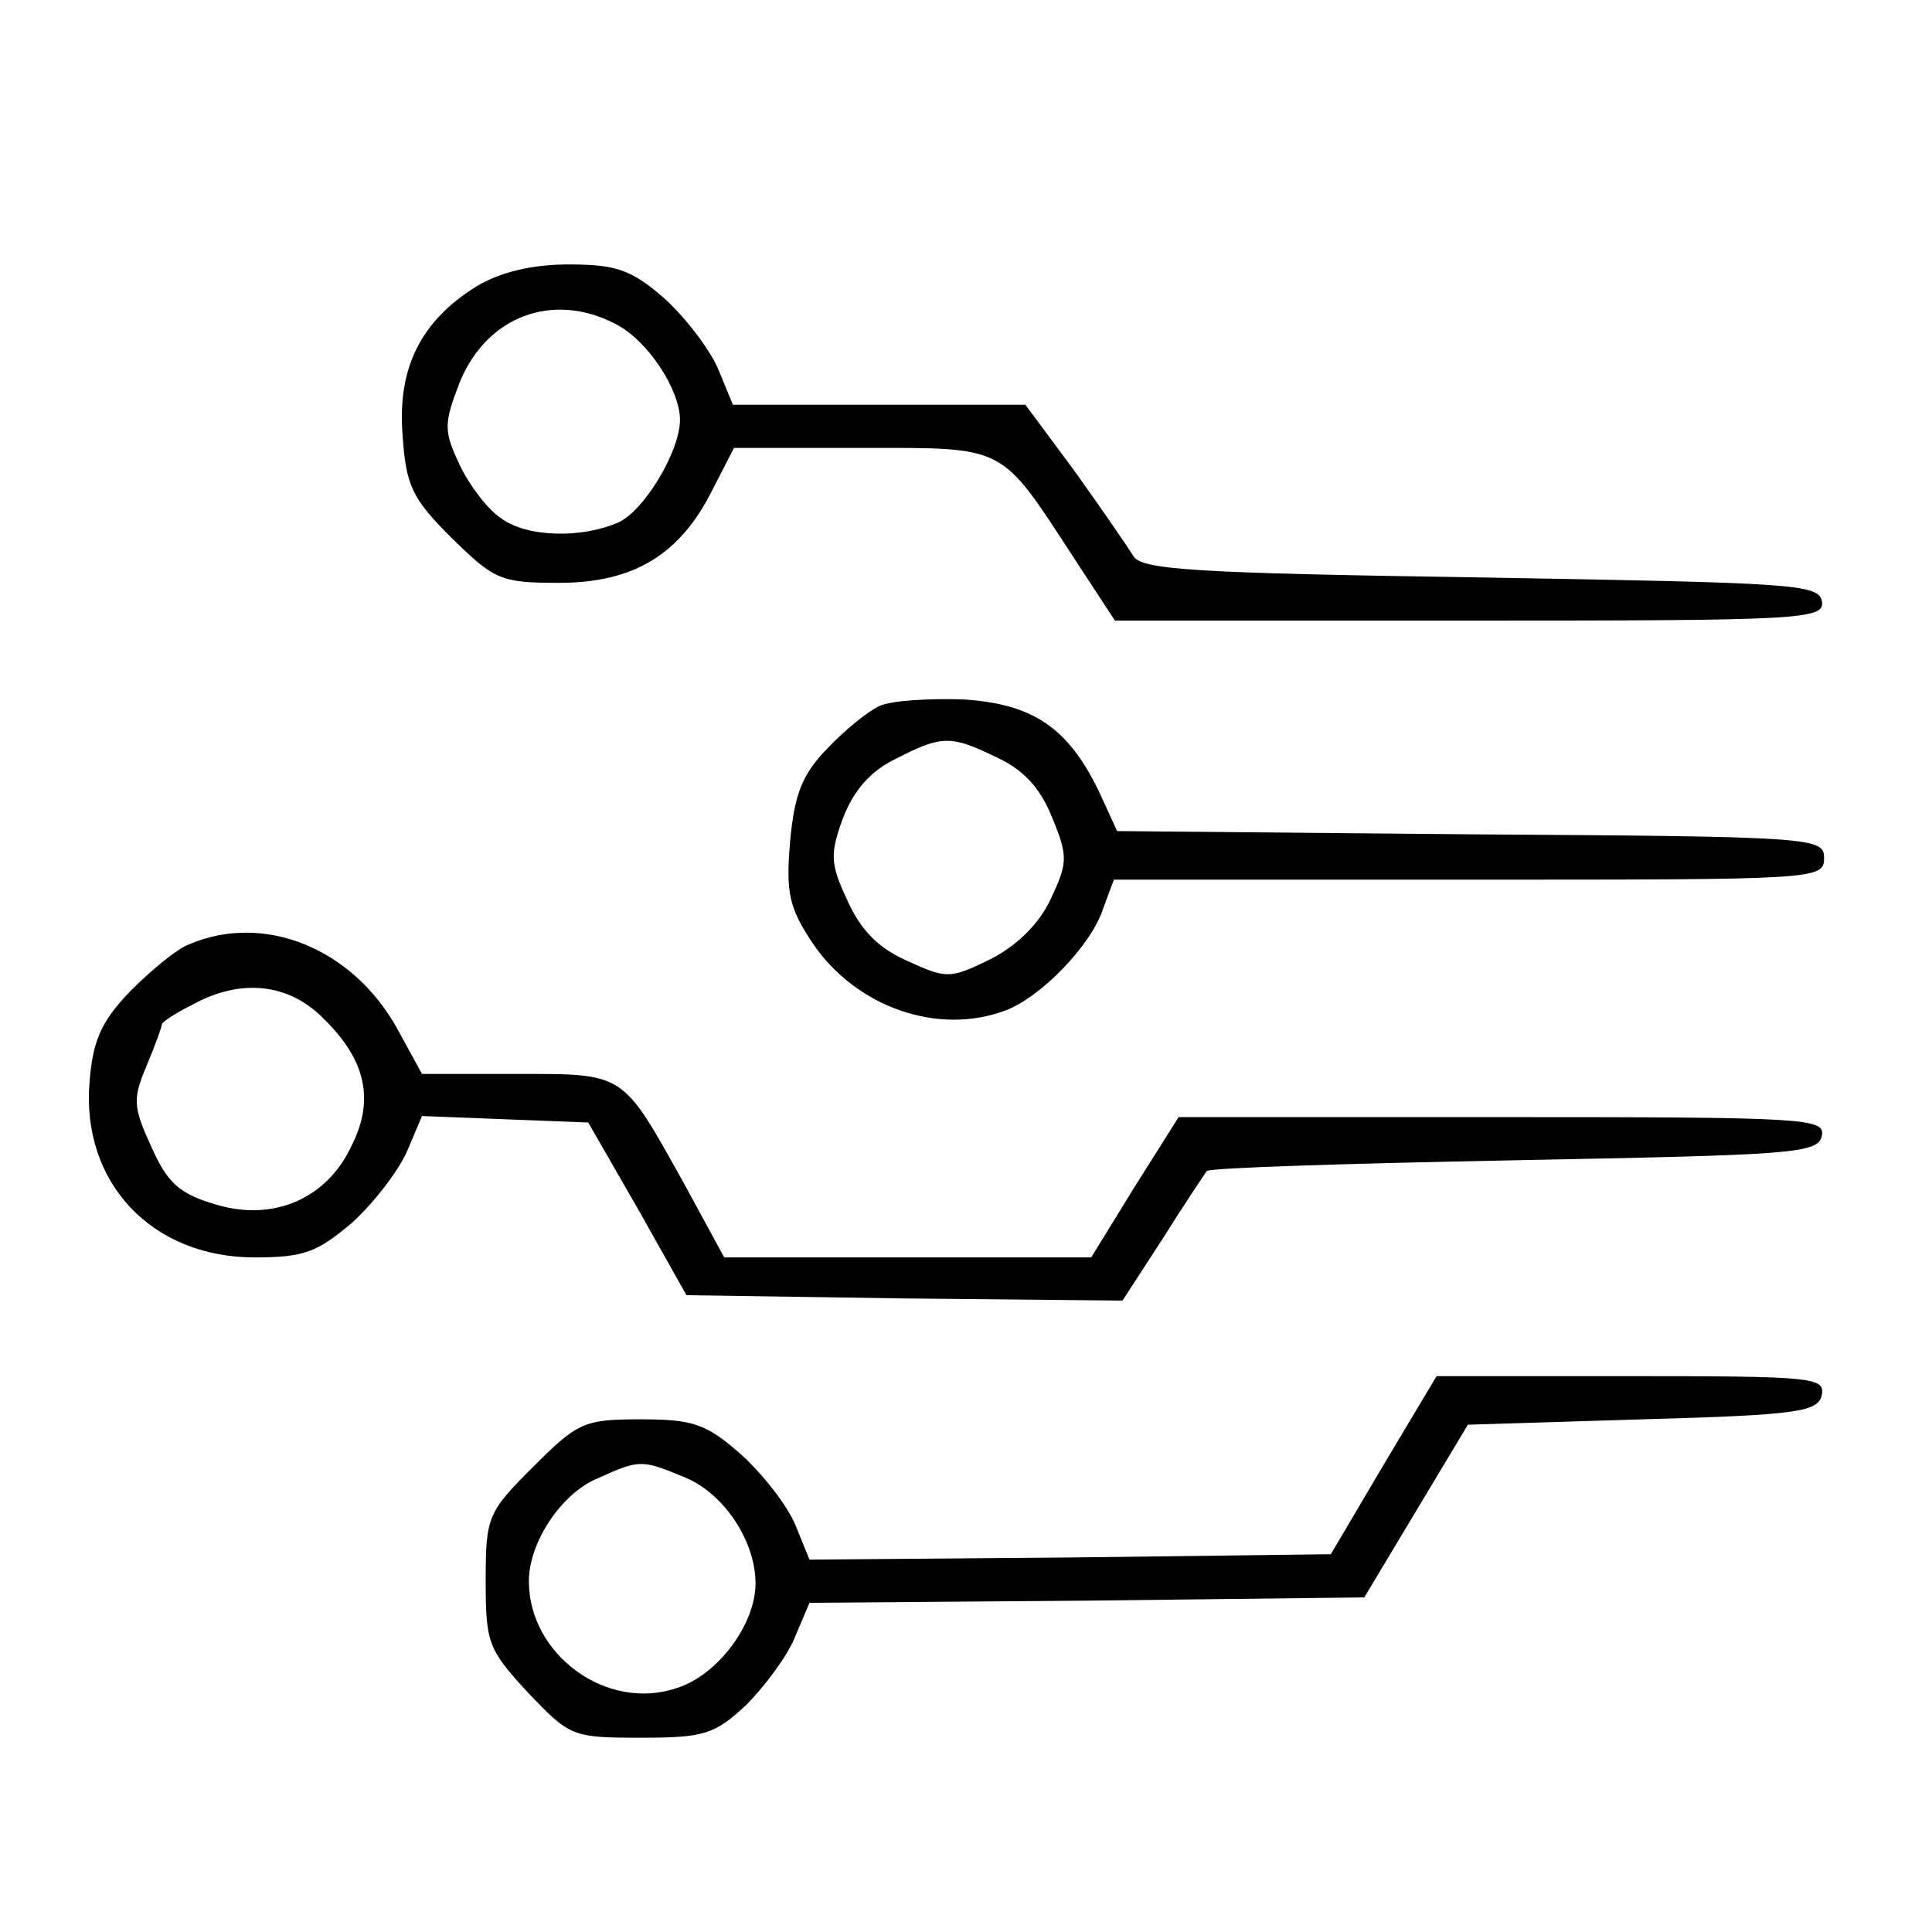 <?xml version="1.0" standalone="no"?>
<!DOCTYPE svg PUBLIC "-//W3C//DTD SVG 20010904//EN"
 "http://www.w3.org/TR/2001/REC-SVG-20010904/DTD/svg10.dtd">
<svg version="1.0" xmlns="http://www.w3.org/2000/svg"
 width="100pt" height="100pt" viewBox="0 0 179 168"
 preserveAspectRatio="xMidYMid meet">

<g transform="translate(0,168) scale(0.1,-0.1)"
fill="currentColor" stroke="none">
<path d="M442 1470 c-52 -32 -74 -76 -69 -138 3 -47 9 -59 45 -95 40 -39 45
-42 100 -42 69 0 112 26 142 86 l20 39 118 0 c135 0 128 4 197 -102 l38 -58
329 0 c308 0 329 1 326 18 -3 16 -28 17 -316 22 -265 4 -315 7 -322 20 -5 8
-29 43 -54 78 l-46 62 -136 0 -135 0 -14 34 c-8 18 -30 47 -50 65 -30 26 -44
31 -88 31 -34 0 -63 -7 -85 -20z m128 -35 c30 -15 60 -61 60 -89 0 -29 -33
-84 -57 -95 -34 -15 -85 -14 -109 4 -12 8 -29 30 -38 49 -15 32 -15 38 0 77
25 61 86 84 144 54z"/>
<path d="M815 1081 c-11 -5 -33 -23 -49 -40 -23 -24 -30 -42 -34 -86 -4 -47
-1 -61 21 -94 40 -59 116 -86 179 -62 32 12 79 60 90 94 l10 27 329 0 c322 0
329 0 329 20 0 19 -8 20 -327 22 l-328 3 -16 35 c-29 61 -62 83 -127 87 -31 1
-66 -1 -77 -6z m109 -48 c24 -11 40 -28 51 -56 15 -36 14 -42 -2 -76 -11 -23
-32 -43 -56 -55 -37 -18 -40 -18 -77 -1 -27 12 -43 29 -55 56 -16 34 -16 43
-4 76 10 26 26 44 49 55 43 22 51 22 94 1z"/>
<path d="M175 860 c-11 -4 -35 -24 -54 -43 -27 -28 -35 -46 -38 -84 -8 -93 57
-163 153 -163 46 0 58 5 90 32 20 18 43 48 51 66 l14 33 77 -3 77 -3 46 -80
45 -80 202 -3 202 -2 37 57 c20 32 39 60 41 63 2 3 130 7 285 10 258 5 282 6
285 23 3 16 -16 17 -296 17 l-300 0 -41 -65 -40 -65 -170 0 -170 0 -37 68
c-58 104 -54 102 -155 102 l-88 0 -23 42 c-41 74 -123 108 -193 78z m125 -69
c39 -38 47 -75 26 -117 -23 -50 -73 -71 -126 -55 -34 10 -45 20 -60 54 -17 37
-17 44 -4 75 8 19 14 36 14 38 0 2 12 10 28 18 45 25 90 20 122 -13z"/>
<path d="M1282 378 l-49 -83 -241 -3 -242 -2 -13 32 c-8 19 -31 48 -51 66 -32
28 -44 32 -93 32 -52 0 -58 -3 -99 -44 -42 -42 -44 -46 -44 -105 0 -58 2 -64
39 -104 39 -41 41 -42 105 -42 58 0 68 3 97 30 17 17 38 45 45 62 l14 33 257
2 257 3 48 80 48 80 162 5 c145 4 163 7 166 23 3 16 -11 17 -177 17 l-180 0
-49 -82z m-647 -12 c36 -15 65 -59 65 -98 0 -38 -35 -85 -73 -97 -65 -22 -137
31 -137 99 0 36 30 81 63 95 40 18 41 18 82 1z"/>
</g>
</svg>
